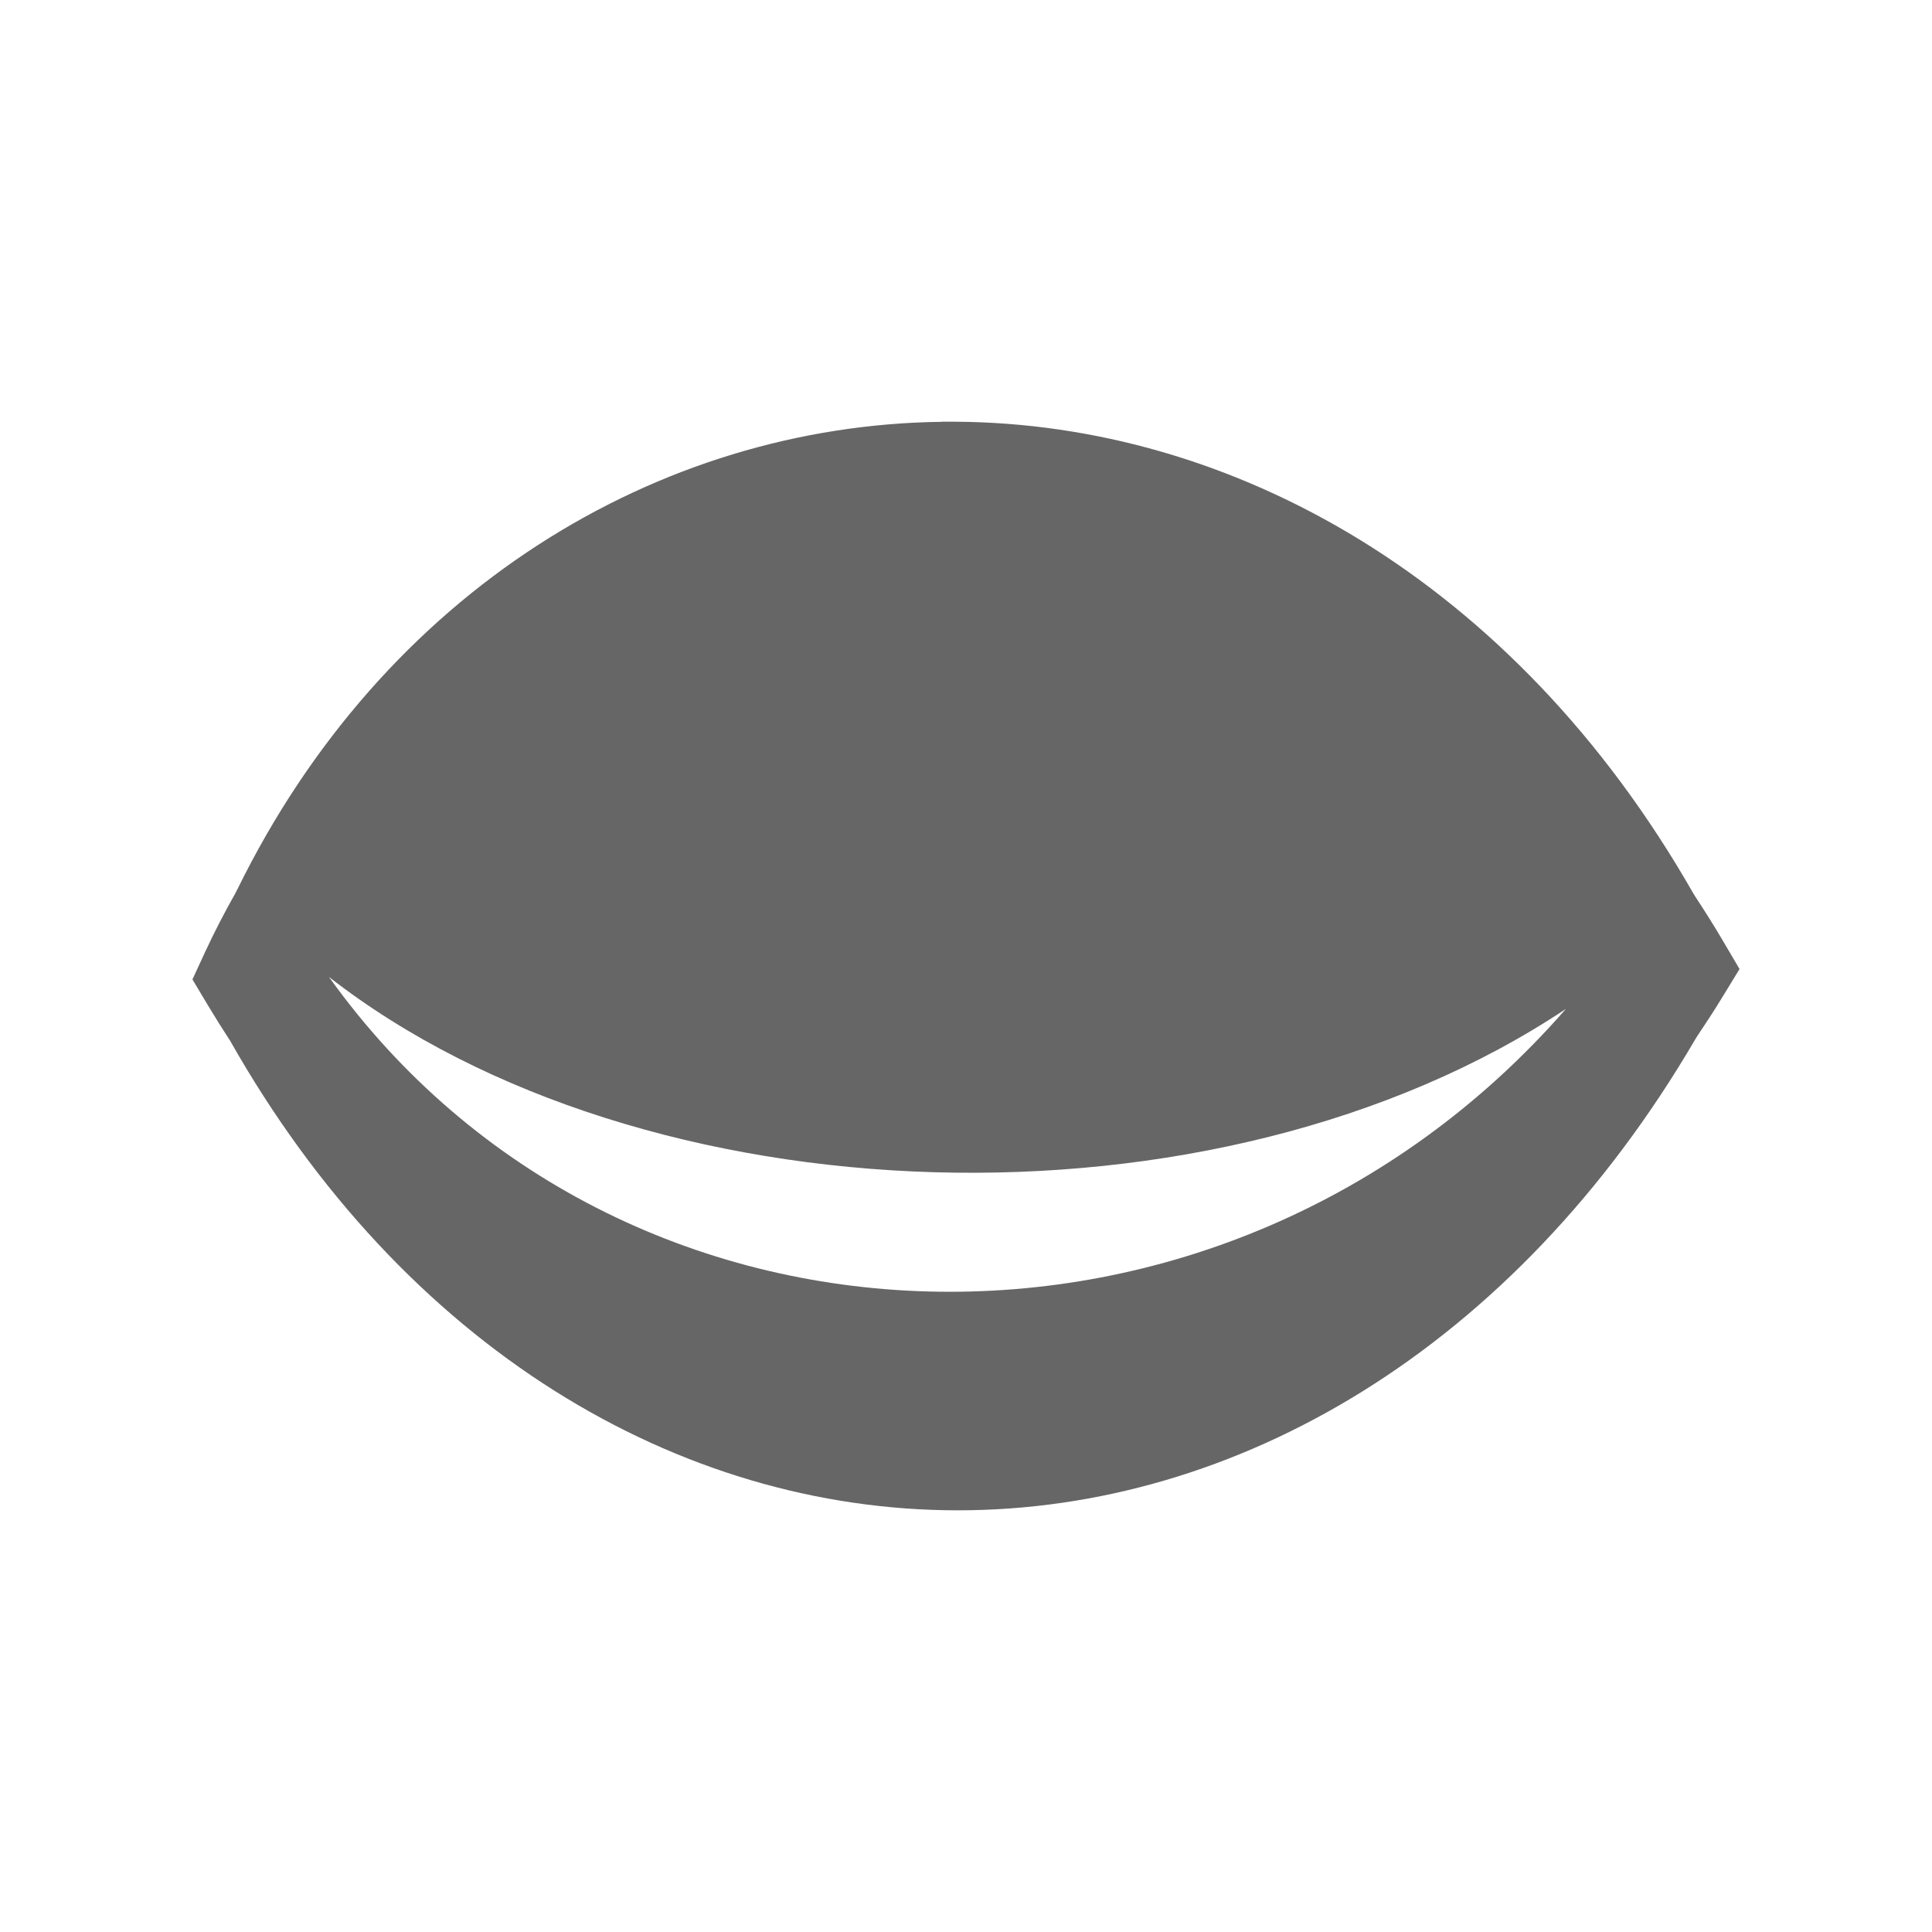 <?xml version="1.0" encoding="UTF-8" standalone="no"?>
<svg
   xmlns:dc="http://purl.org/dc/elements/1.1/"
   xmlns:cc="http://creativecommons.org/ns#"
   xmlns:rdf="http://www.w3.org/1999/02/22-rdf-syntax-ns#"
   xmlns:svg="http://www.w3.org/2000/svg"
   xmlns="http://www.w3.org/2000/svg"
   xmlns:sodipodi="http://sodipodi.sourceforge.net/DTD/sodipodi-0.dtd"
   xmlns:inkscape="http://www.inkscape.org/namespaces/inkscape"
   width="512"
   height="512"
   viewBox="0 0 384 384"
   id="svg2"
   version="1.1"
   inkscape:version="0.48.5 r10040"
   sodipodi:docname="object-hidden.svg">
  <sodipodi:namedview
     pagecolor="#ffffff"
     bordercolor="#666666"
     borderopacity="1"
     objecttolerance="10"
     gridtolerance="10"
     guidetolerance="10"
     inkscape:pageopacity="0"
     inkscape:pageshadow="2"
     inkscape:window-width="1306"
     inkscape:window-height="715"
     id="namedview14"
     showgrid="false"
     inkscape:zoom="0.4609375"
     inkscape:cx="262.50847"
     inkscape:cy="240.81356"
     inkscape:window-x="56"
     inkscape:window-y="28"
     inkscape:window-maximized="1"
     inkscape:current-layer="svg2" />
  <defs
     id="defs16">
    <clipPath
       id="clipPath3144"
       clipPathUnits="userSpaceOnUse">
      <path
         inkscape:connector-curvature="0"
         style="fill:none;fill-opacity:1;stroke:none"
         d="M 26,-8.0000004e-7 C 11.603,-8.0000004e-7 0,11.603 0,26 l 0,460 c 0,14.397 11.603,26 26,26 l 460,0 c 14.397,0 26,-11.603 26,-26 L 512,26 C 512,11.603 500.397,-8.0000004e-7 486,-8.0000004e-7 l -460,0 z"
         id="path3146" />
    </clipPath>
    <clipPath
       clipPathUnits="userSpaceOnUse"
       id="clipPath3155">
      <path
         inkscape:connector-curvature="0"
         style="fill:none;fill-opacity:1;stroke:none"
         d="M 19.5,-6.0000003e-7 C 8.702,-6.0000003e-7 0,8.702 0,19.5 l 0,345 C 0,375.298 8.702,384 19.5,384 l 345,0 c 10.798,0 19.5,-8.702 19.5,-19.5 l 0,-345 C 384,8.702 375.298,-6.0000003e-7 364.5,-6.0000003e-7 l -345,0 z"
         id="path3157" />
    </clipPath>
  </defs>
  <path
     id="rect2986"
     d="M 19.5,-6.0000003e-7 C 8.702,-6.0000003e-7 0,8.702 0,19.5 l 0,345 C 0,375.298 8.702,384 19.5,384 l 345,0 c 10.798,0 19.5,-8.702 19.5,-19.5 l 0,-345 C 384,8.702 375.298,-6.0000003e-7 364.5,-6.0000003e-7 l -345,0 z"
     style="fill:none;fill-opacity:1;stroke:none"
     inkscape:connector-curvature="0" />
  <g
     style="fill:#000000;opacity:0.0"
     id="g3024"
     clip-path="url(#clipPath3155)">
    <path
       inkscape:connector-curvature="0"
       d="m 187.19,83.818 0,0.021 388.909,388.909 0,-0.021 z"
       id="path3026"
       style="fill:#000000" />
    <path
       inkscape:connector-curvature="0"
       d="M 187.19,83.839 C 130.733,84.537 76.262,117.456 47.148,176.828 L 436.057,565.737 c 29.113,-59.372 83.585,-92.291 140.041,-92.989 z"
       id="path3028"
       style="fill:#000000" />
    <path
       inkscape:connector-curvature="0"
       d="m 47.148,176.828 c -0.004,0.011 -0.017,0.014 -0.021,0.021 L 436.036,565.757 c 0.004,-0.006 0.017,-0.01 0.021,-0.021 z"
       id="path3030"
       style="fill:#000000" />
    <path
       inkscape:connector-curvature="0"
       d="m 47.128,176.849 c -0.114,0.224 -0.224,0.437 -0.33,0.661 L 435.706,566.418 c 0.107,-0.224 0.217,-0.437 0.33,-0.661 z"
       id="path3032"
       style="fill:#000000" />
    <path
       inkscape:connector-curvature="0"
       d="m 46.797,177.509 c -2.137,3.782 -4.164,7.681 -6.029,11.706 L 429.678,578.124 c 1.865,-4.026 3.892,-7.925 6.029,-11.706 z"
       id="path3034"
       style="fill:#000000" />
    <path
       inkscape:connector-curvature="0"
       d="m 40.769,189.216 -2.519,5.451 388.909,388.909 2.519,-5.451 z"
       id="path3036"
       style="fill:#000000" />
    <path
       inkscape:connector-curvature="0"
       d="m 38.25,194.666 3.097,5.182 388.909,388.909 -3.097,-5.182 z"
       id="path3038"
       style="fill:#000000" />
    <path
       inkscape:connector-curvature="0"
       d="m 41.347,199.848 c 1.401,2.333 2.811,4.59 4.253,6.793 L 434.509,595.549 c -1.442,-2.202 -2.852,-4.46 -4.253,-6.793 z"
       id="path3040"
       style="fill:#000000" />
    <path
       inkscape:connector-curvature="0"
       d="m 45.6,206.641 c 0.002,0.003 0.004,0.005 0.006,0.007 L 434.515,595.557 c -0.002,-0.002 -0.004,-0.005 -0.006,-0.007 z"
       id="path3042"
       style="fill:#000000" />
    <path
       inkscape:connector-curvature="0"
       d="m 45.606,206.648 c 0.009,0.009 0.019,0.015 0.027,0.024 L 434.542,595.58 c -0.008,-0.009 -0.018,-0.015 -0.027,-0.024 z"
       id="path3044"
       style="fill:#000000" />
    <path
       inkscape:connector-curvature="0"
       d="m 45.633,206.672 c 0.003,0.003 0.005,0.006 0.008,0.01 L 434.55,595.591 c -0.002,-0.004 -0.005,-0.007 -0.008,-0.01 z"
       id="path3046"
       style="fill:#000000" />
    <path
       inkscape:connector-curvature="0"
       d="m 45.641,206.682 c 9.87,17.458 21.358,32.555 34.023,45.22 L 468.573,640.811 c -12.665,-12.665 -24.153,-27.762 -34.023,-45.22 z"
       id="path3048"
       style="fill:#000000" />
    <path
       inkscape:connector-curvature="0"
       d="m 79.664,251.902 c 31.792,31.792 70.998,48.26 110.622,48.285 L 579.195,689.096 c -39.624,-0.025 -78.829,-16.492 -110.622,-48.285 z"
       id="path3050"
       style="fill:#000000" />
    <path
       inkscape:connector-curvature="0"
       d="m 190.286,300.187 c 55.413,0.034 110.64,-32.011 146.668,-93.629 L 725.864,595.467 C 689.835,657.085 634.609,689.13 579.195,689.096 z"
       id="path3052"
       style="fill:#000000" />
    <path
       inkscape:connector-curvature="0"
       d="m 336.955,206.558 c 0.06,-0.088 0.089,-0.132 0.089,-0.133 l 388.909,388.909 c 1.9e-4,1.9e-4 -0.03,0.045 -0.089,0.133 z"
       id="path3054"
       style="fill:#000000" />
    <path
       inkscape:connector-curvature="0"
       d="m 337.044,206.425 c -1.4e-4,-1.3e-4 -0.016,0.023 -0.048,0.071 l 388.909,388.909 c 0.032,-0.048 0.048,-0.071 0.048,-0.071 z"
       id="path3056"
       style="fill:#000000" />
    <path
       inkscape:connector-curvature="0"
       d="m 336.996,206.496 c 0.034,-0.052 0.052,-0.096 0.083,-0.145 l 388.909,388.909 c -0.031,0.048 -0.048,0.092 -0.083,0.145 z"
       id="path3058"
       style="fill:#000000" />
    <path
       inkscape:connector-curvature="0"
       d="m 337.079,206.352 c 0.092,-0.159 0.2,-0.299 0.289,-0.454 l 388.909,388.909 c -0.089,0.155 -0.197,0.296 -0.289,0.454 z"
       id="path3060"
       style="fill:#000000" />
    <path
       inkscape:connector-curvature="0"
       d="m 337.368,205.897 c 1.631,-2.429 3.249,-4.899 4.81,-7.453 l 388.909,388.909 c -1.562,2.554 -3.179,5.024 -4.81,7.453 z"
       id="path3062"
       style="fill:#000000" />
    <path
       inkscape:connector-curvature="0"
       d="m 342.178,198.444 3.572,-5.843 388.909,388.909 -3.572,5.843 z"
       id="path3064"
       style="fill:#000000" />
    <path
       inkscape:connector-curvature="0"
       d="m 345.75,192.602 -3.468,-5.884 388.909,388.909 3.468,5.884 z"
       id="path3066"
       style="fill:#000000" />
    <path
       inkscape:connector-curvature="0"
       d="m 342.281,186.717 c -1.738,-2.959 -3.547,-5.805 -5.389,-8.609 l 388.909,388.909 c 1.842,2.805 3.651,5.65 5.389,8.609 z"
       id="path3068"
       style="fill:#000000" />
    <path
       inkscape:connector-curvature="0"
       d="m 336.893,178.108 c -0.128,-0.231 -0.282,-0.451 -0.413,-0.681 l 388.909,388.909 c 0.131,0.231 0.285,0.451 0.413,0.681 z"
       id="path3070"
       style="fill:#000000" />
    <path
       inkscape:connector-curvature="0"
       d="m 336.48,177.427 c -9.775,-17.088 -21.073,-31.812 -33.454,-44.193 l 388.909,388.909 c 12.381,12.381 23.678,27.105 33.454,44.193 z"
       id="path3072"
       style="fill:#000000" />
    <path
       inkscape:connector-curvature="0"
       d="M 303.026,133.234 C 270.191,100.399 229.739,84.049 189.873,83.818 L 578.782,472.727 c 39.866,0.23 80.318,16.581 113.153,49.416 z"
       id="path3074"
       style="fill:#000000" />
    <path
       inkscape:connector-curvature="0"
       d="m 189.873,83.818 c -0.895,-0.004 -1.785,-0.011 -2.684,0 L 576.098,472.727 c 0.899,-0.011 1.789,-0.004 2.684,0 z"
       id="path3076"
       style="fill:#000000" />
    <path
       inkscape:connector-curvature="0"
       d="m 65.379,194.171 c 62.4,48.636 176.219,52.763 245.851,6.359 l 388.909,388.909 c -69.632,46.404 -183.451,42.277 -245.851,-6.359 z"
       id="path3078"
       style="fill:#000000" />
    <path
       inkscape:connector-curvature="0"
       d="M 311.23,200.53 C 249.168,271.638 143.057,274.732 81.33,213.004 L 470.238,601.913 c 61.727,61.727 167.838,58.633 229.901,-12.475 z"
       id="path3080"
       style="fill:#000000" />
    <path
       inkscape:connector-curvature="0"
       d="M 81.33,213.004 C 75.608,207.282 70.267,201.004 65.379,194.171 L 454.287,583.079 c 4.889,6.833 10.229,13.112 15.951,18.834 z"
       id="path3082"
       style="fill:#000000" />
  </g>
  <path
     inkscape:connector-curvature="0"
     style="fill:#666666"
     d="m 187.19,83.818 0,0.021 C 130.733,84.537 76.262,117.456 47.148,176.828 c -0.004,0.011 -0.017,0.014 -0.021,0.021 -0.114,0.224 -0.224,0.437 -0.33,0.661 -2.137,3.782 -4.164,7.681 -6.029,11.706 l -2.519,5.451 3.097,5.182 c 1.401,2.333 2.811,4.59 4.253,6.793 0.014,0.018 0.031,0.024 0.041,0.041 34.645,61.284 89.237,93.47 144.645,93.505 55.413,0.034 110.64,-32.011 146.668,-93.629 0.103,-0.152 0.117,-0.175 0.041,-0.062 0.034,-0.052 0.052,-0.096 0.083,-0.145 0.092,-0.159 0.2,-0.299 0.289,-0.454 1.631,-2.429 3.249,-4.899 4.81,-7.453 l 3.572,-5.843 -3.468,-5.884 c -1.738,-2.959 -3.547,-5.805 -5.389,-8.609 -0.128,-0.231 -0.282,-0.451 -0.413,-0.681 -35.7,-62.406 -91.709,-93.291 -146.607,-93.609 -0.895,-0.004 -1.785,-0.011 -2.684,0 z M 65.379,194.171 c 62.4,48.636 176.219,52.763 245.851,6.359 -67.815,77.699 -188.224,74.191 -245.851,-6.359 z"
     id="path10" />
</svg>
